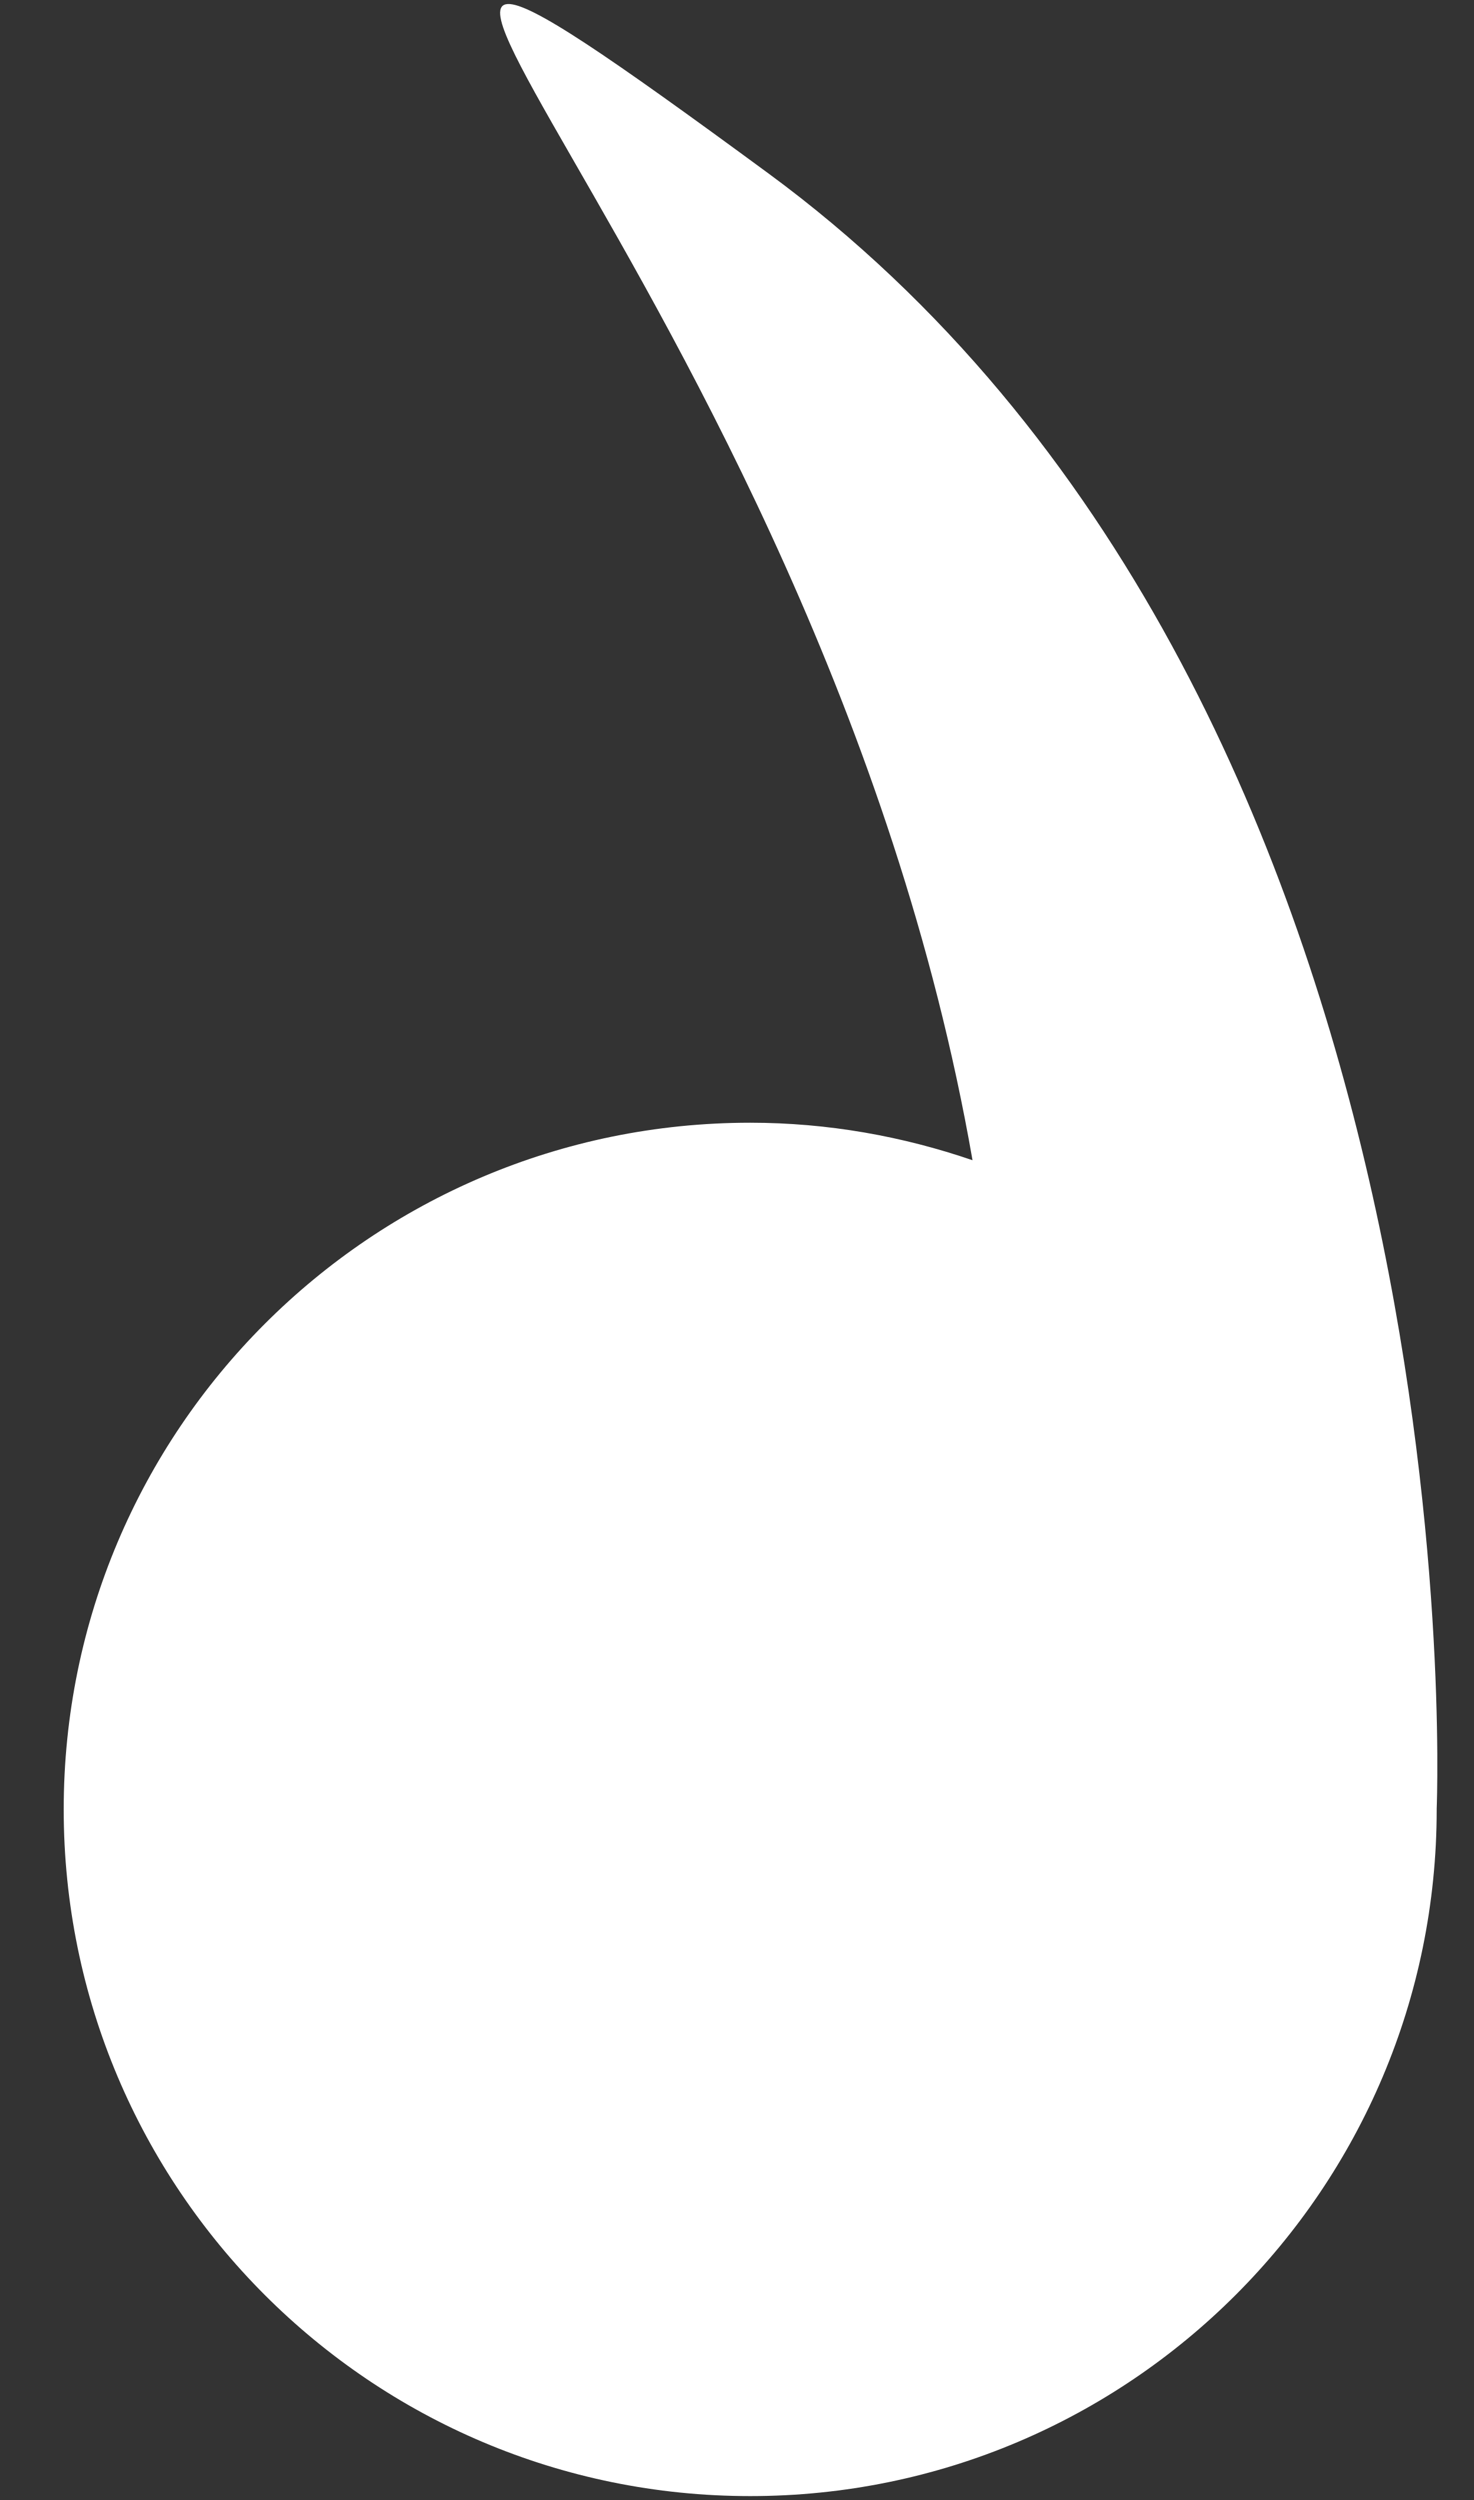 <svg width="23" height="39" viewBox="0 0 23 39" fill="none" xmlns="http://www.w3.org/2000/svg">
<rect x="0" y="0" width="23" height="39" fill="#333333" stroke="none"/>
<path d="M22.418 28.226C22.418 34.142 17.622 38.938 11.706 38.938C5.79 38.938 0.994 34.142 0.994 28.226C0.994 22.31 5.79 17.514 11.706 17.514C12.922 17.514 14.086 17.726 15.175 18.099C12.765 4.274 1.983 -4.642 11.978 2.696C23.06 10.833 22.43 27.898 22.418 28.211C22.418 28.216 22.418 28.221 22.418 28.226Z" fill="white"/>
</svg>

